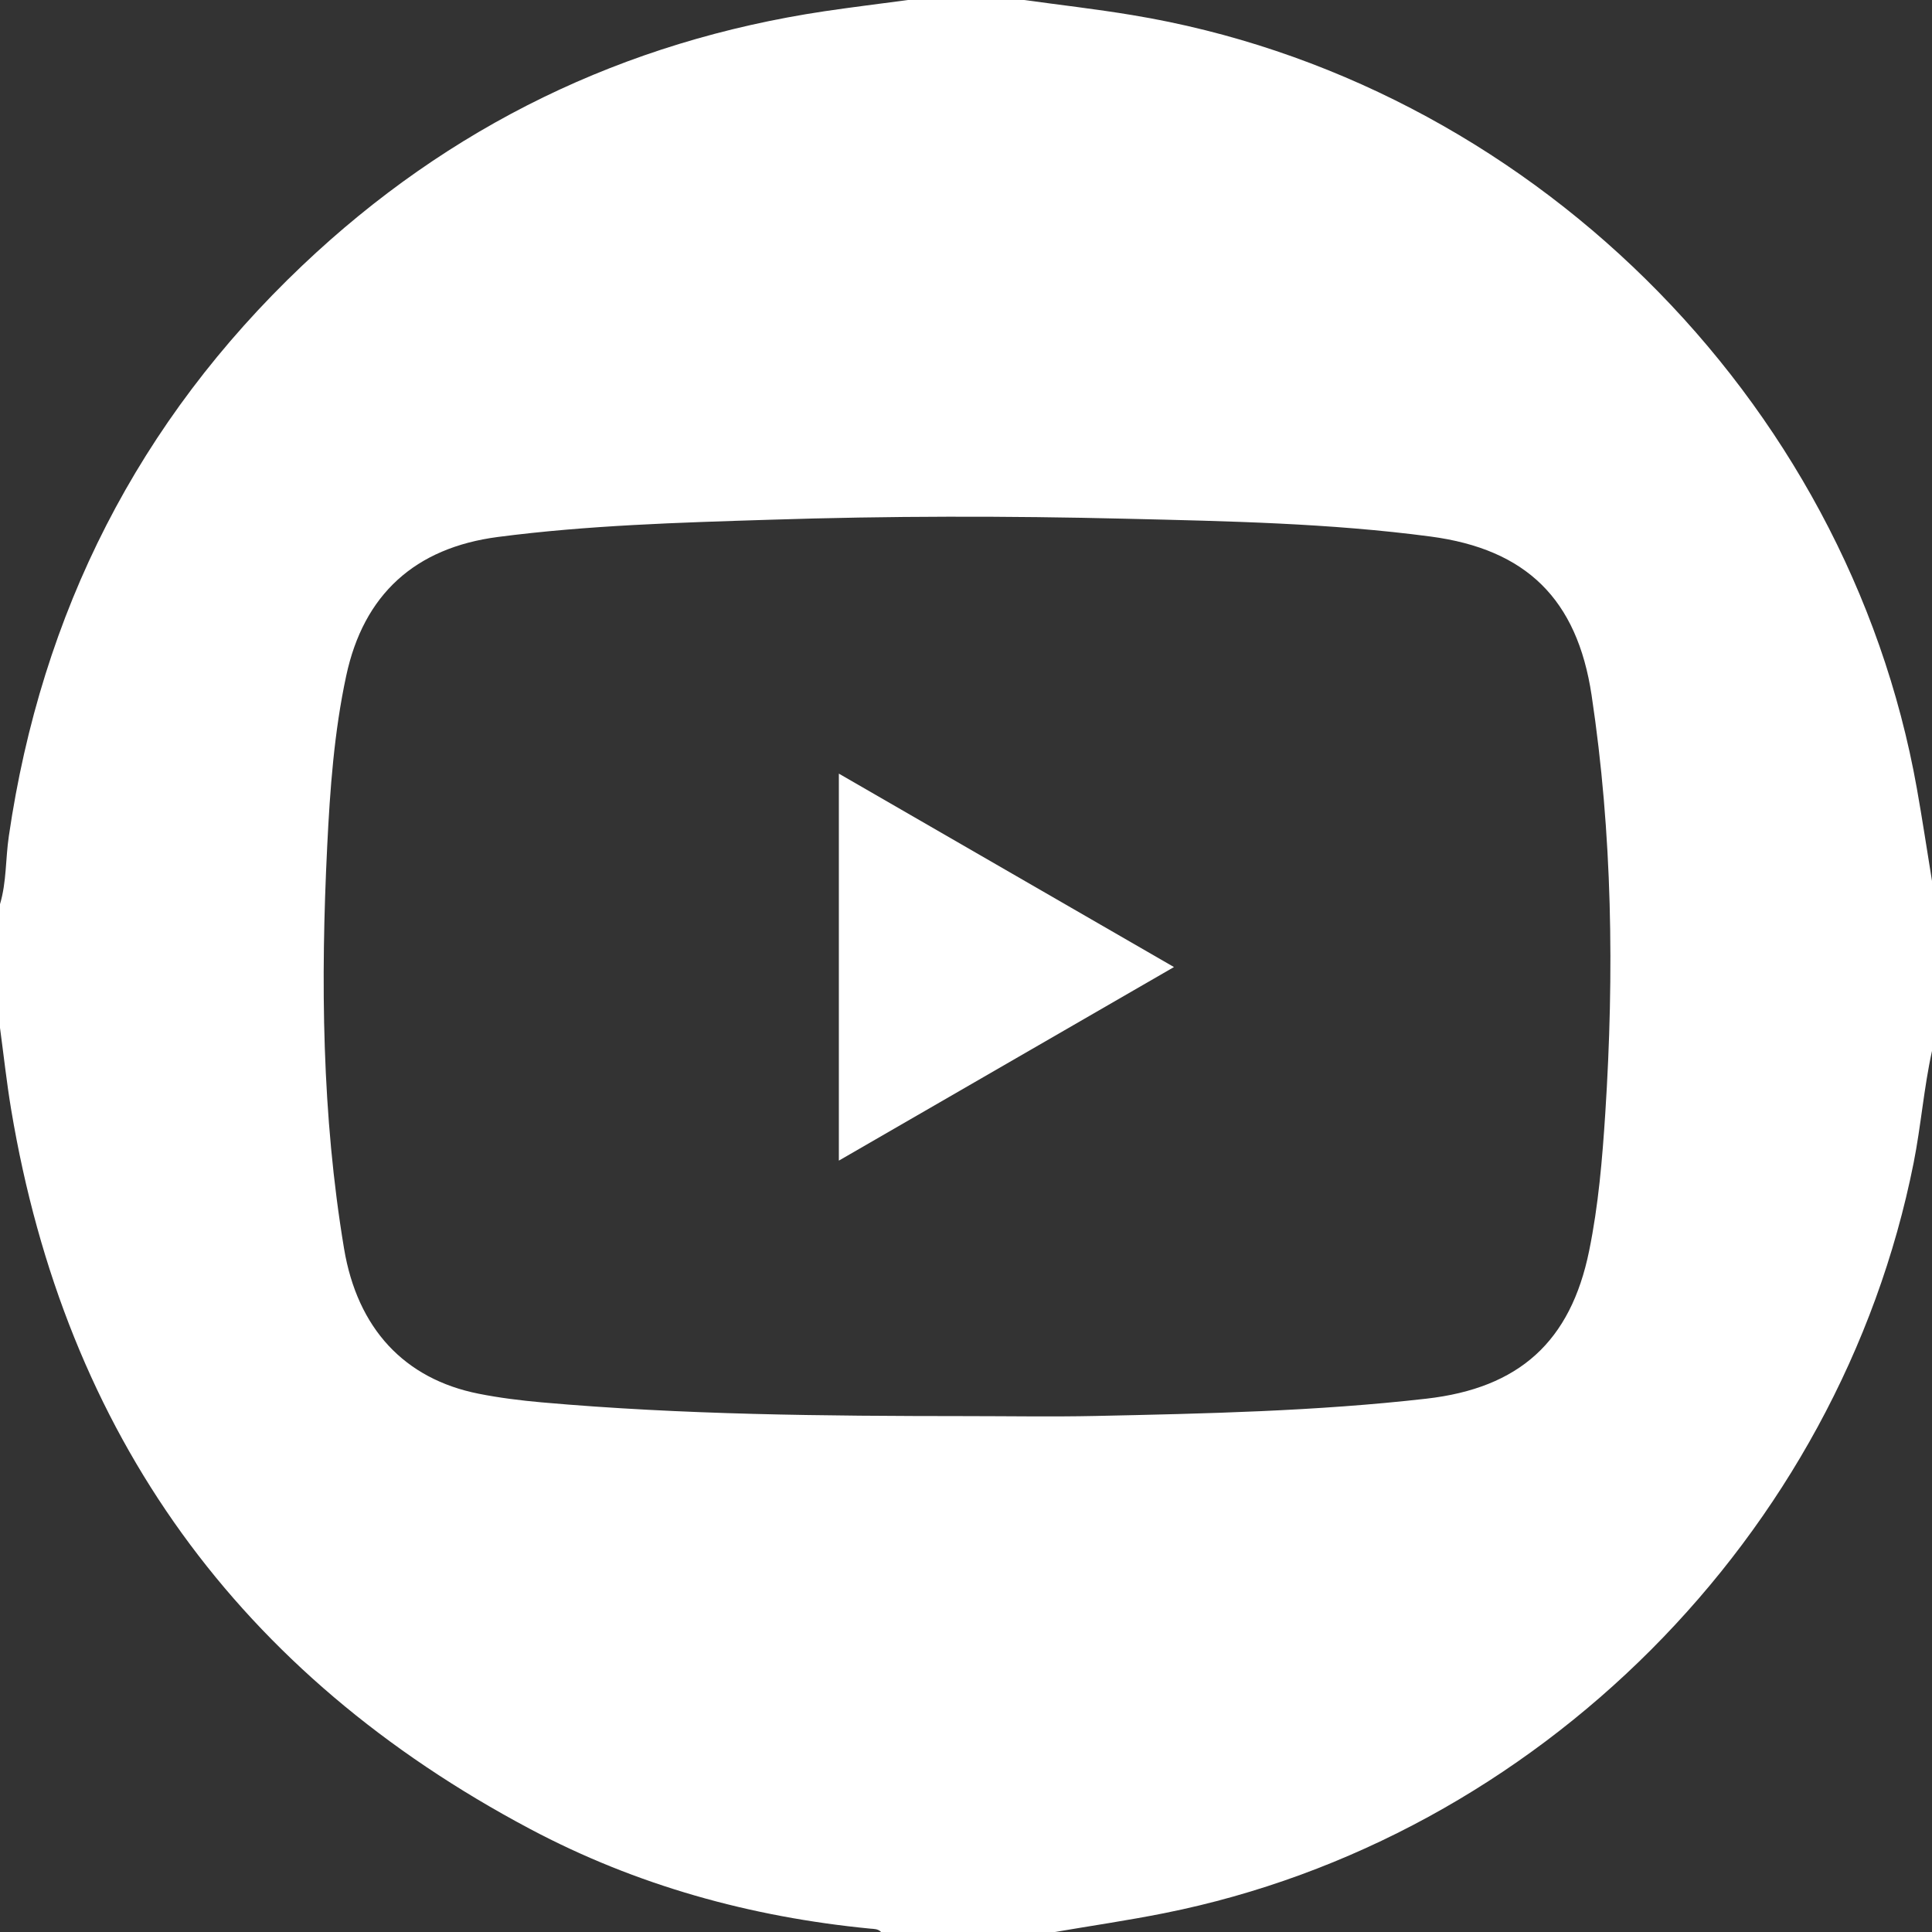 <svg width="42" height="42" viewBox="0 0 42 42" fill="none" xmlns="http://www.w3.org/2000/svg">
<rect x="0" y="0" width="42" height="42" fill="#333333" stroke="none"/>
<g clip-path="url(#clip0_4619_562)">
<path d="M0 22.344C0 21.448 0 20.552 0 19.656C0.144 19.174 0.119 18.67 0.192 18.177C0.901 13.313 3.006 9.158 6.571 5.773C9.768 2.739 13.563 0.897 17.927 0.244C18.53 0.155 19.135 0.081 19.74 0C20.58 0 21.42 0 22.26 0C23.046 0.108 23.834 0.198 24.615 0.328C33.166 1.74 40.158 8.635 41.671 17.141C41.79 17.809 41.891 18.481 42 19.152V22.847C41.823 23.65 41.761 24.471 41.601 25.278C39.99 33.378 33.419 39.971 25.313 41.59C24.523 41.748 23.726 41.864 22.932 42H19.153C19.089 41.931 19.003 41.934 18.92 41.927C16.316 41.674 13.833 40.987 11.523 39.76C5.197 36.403 1.423 31.19 0.242 24.117C0.144 23.529 0.08 22.935 0 22.344ZM20.994 30.785C21.932 30.785 22.869 30.802 23.806 30.782C26.21 30.731 28.615 30.679 31.008 30.406C33.026 30.176 34.144 29.168 34.547 27.19C34.749 26.201 34.833 25.198 34.898 24.193C35.093 21.157 35.053 18.128 34.6 15.114C34.286 13.021 33.176 11.939 31.101 11.664C28.905 11.373 26.695 11.33 24.488 11.277C21.901 11.214 19.312 11.215 16.725 11.299C14.755 11.361 12.784 11.418 10.825 11.673C9.024 11.908 7.905 12.92 7.526 14.693C7.264 15.913 7.174 17.155 7.113 18.398C6.969 21.323 6.996 24.243 7.479 27.141C7.769 28.882 8.793 29.978 10.404 30.298C10.856 30.388 11.315 30.445 11.775 30.486C14.842 30.758 17.919 30.783 20.995 30.785L20.994 30.785Z" fill="white"/>
<path d="M18.236 25.231V16.818C20.67 18.224 23.058 19.602 25.521 21.023C23.067 22.441 20.674 23.823 18.236 25.231Z" fill="white"/>
</g>
<defs>
<clipPath id="clip0_4619_562">
<rect width="42" height="42" fill="white"/>
</clipPath>
</defs>
</svg>
